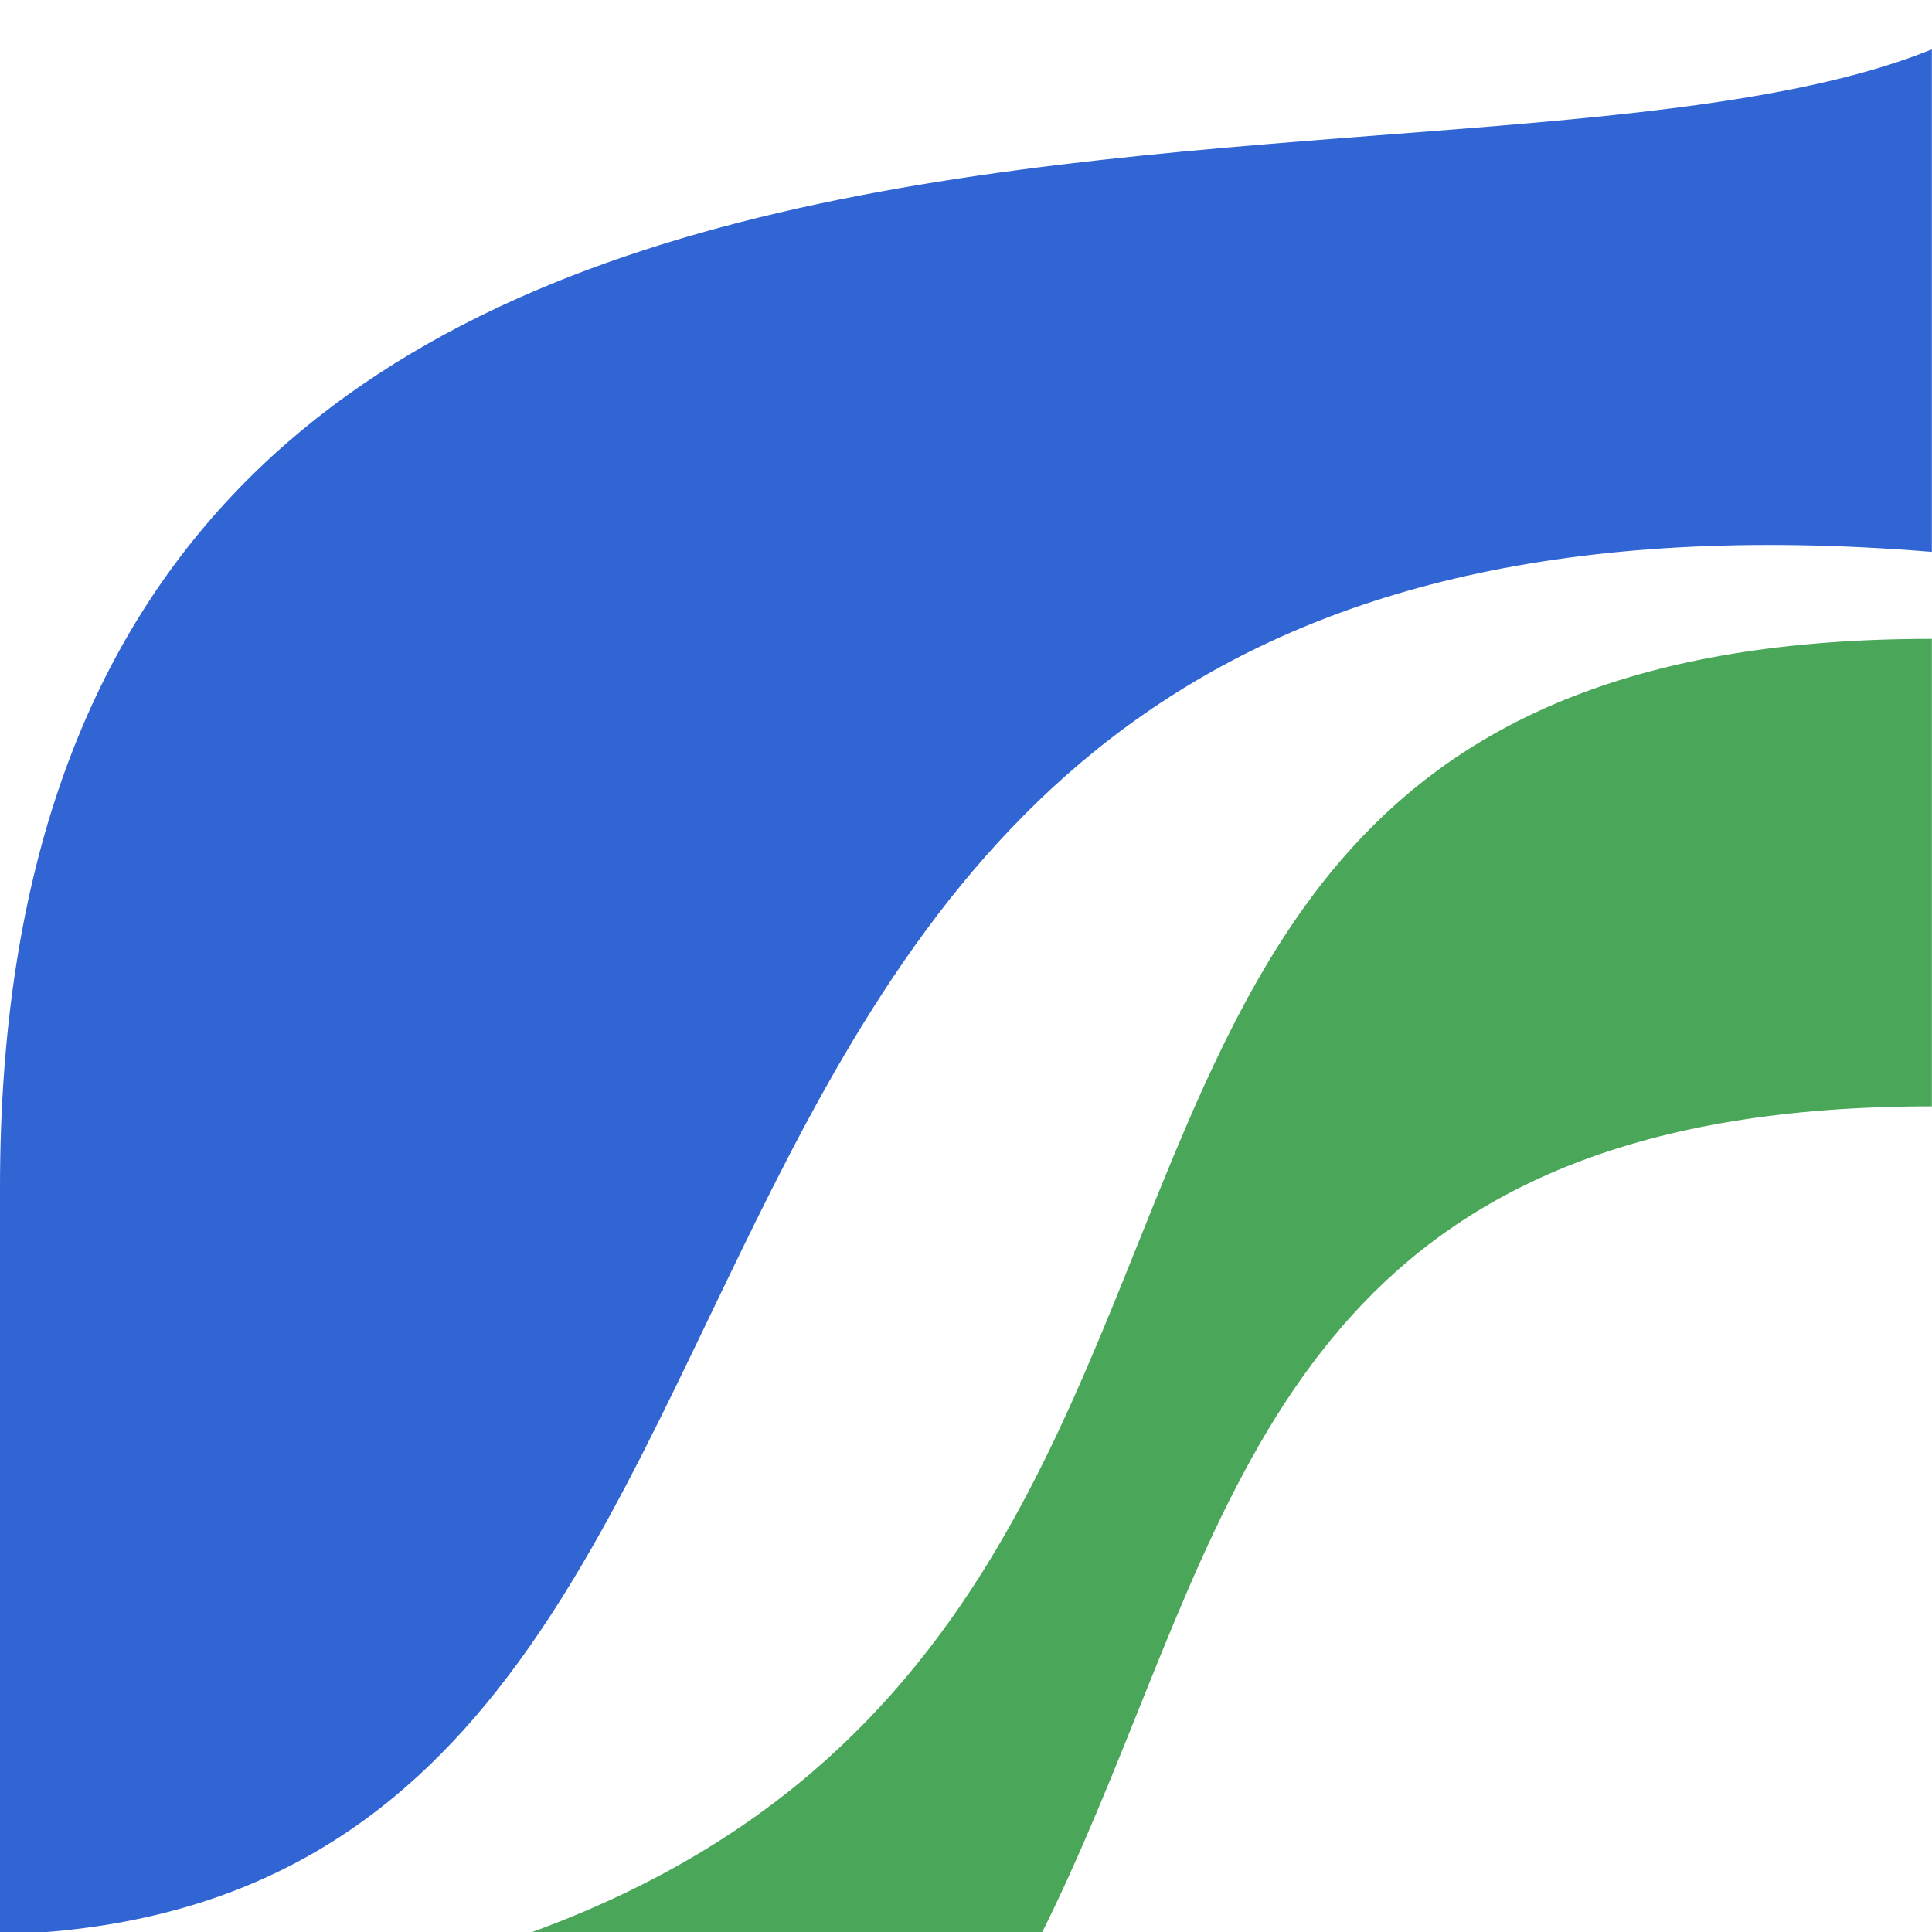 <svg viewBox="0 0 150 150" xmlns="http://www.w3.org/2000/svg" fill-rule="evenodd" clip-rule="evenodd" stroke-linejoin="round" stroke-miterlimit="2"><g transform="matrix(.566 0 0 .694 0 457.64)"><path fill="none" d="M0-659h265v216H0z"/><clipPath id="a"><path d="M0-659h265v216H0z"/></clipPath><g clip-path="url(#a)"><path d="M265.003-602.136v14.184c-162.05-.086-50.12 149.3-265 154.685v52.315c214.88-5.4 102.95-154.785 265-154.699v-66.485z" fill="#4aa658"/><path d="M265-653.9C196.351-631.21 0-670.25 0-526.607l-.001 83.61c130.517-2.938 63.6-168.057 265-154.688v-56.213z" fill="#3165d4"/></g></g></svg>